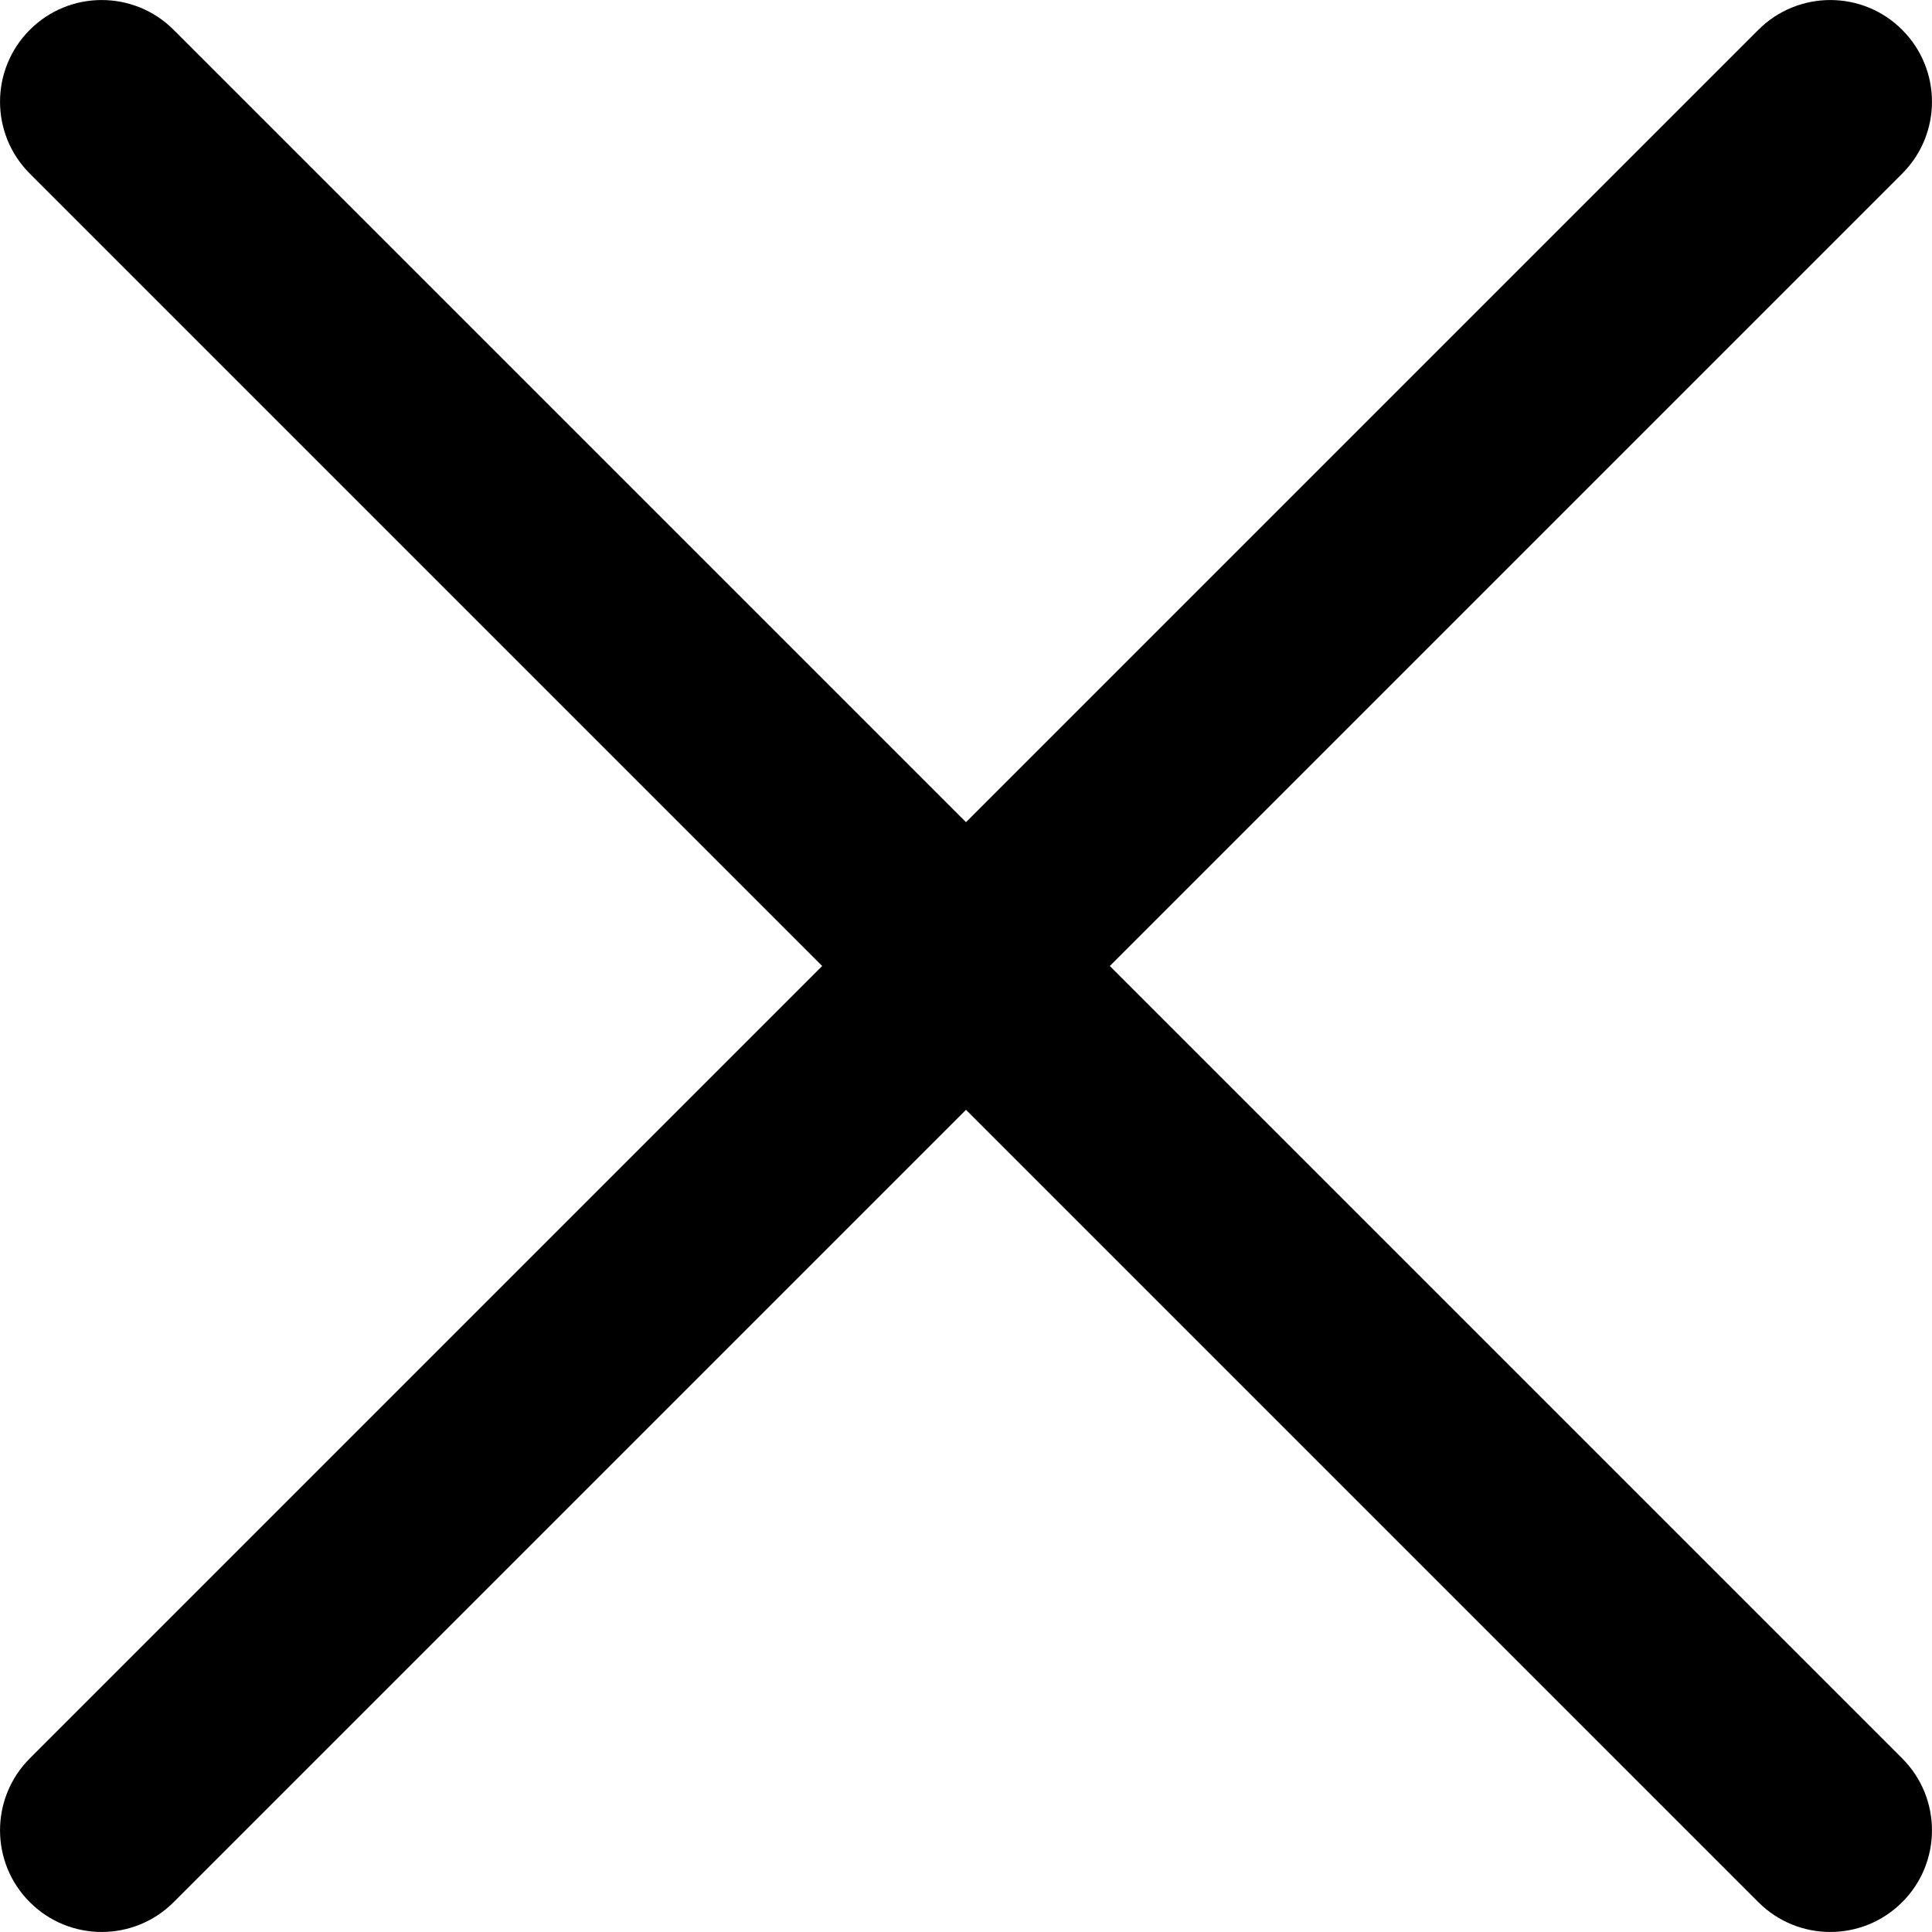 <svg width="16" height="16" viewBox="0 0 16 16" fill="none" xmlns="http://www.w3.org/2000/svg">
<path d="M9.191 8L15.753 1.438C16.082 1.109 16.082 0.576 15.753 0.247C15.425 -0.082 14.891 -0.082 14.562 0.247L8 6.809L1.438 0.247C1.109 -0.082 0.575 -0.082 0.247 0.247C-0.082 0.576 -0.082 1.109 0.247 1.438L6.809 8L0.247 14.562C-0.082 14.891 -0.082 15.425 0.247 15.753C0.575 16.082 1.109 16.082 1.438 15.753L8 9.191L14.562 15.753C14.891 16.082 15.424 16.082 15.753 15.753C16.082 15.425 16.082 14.891 15.753 14.562L9.191 8Z" fill="black"/>
</svg>
